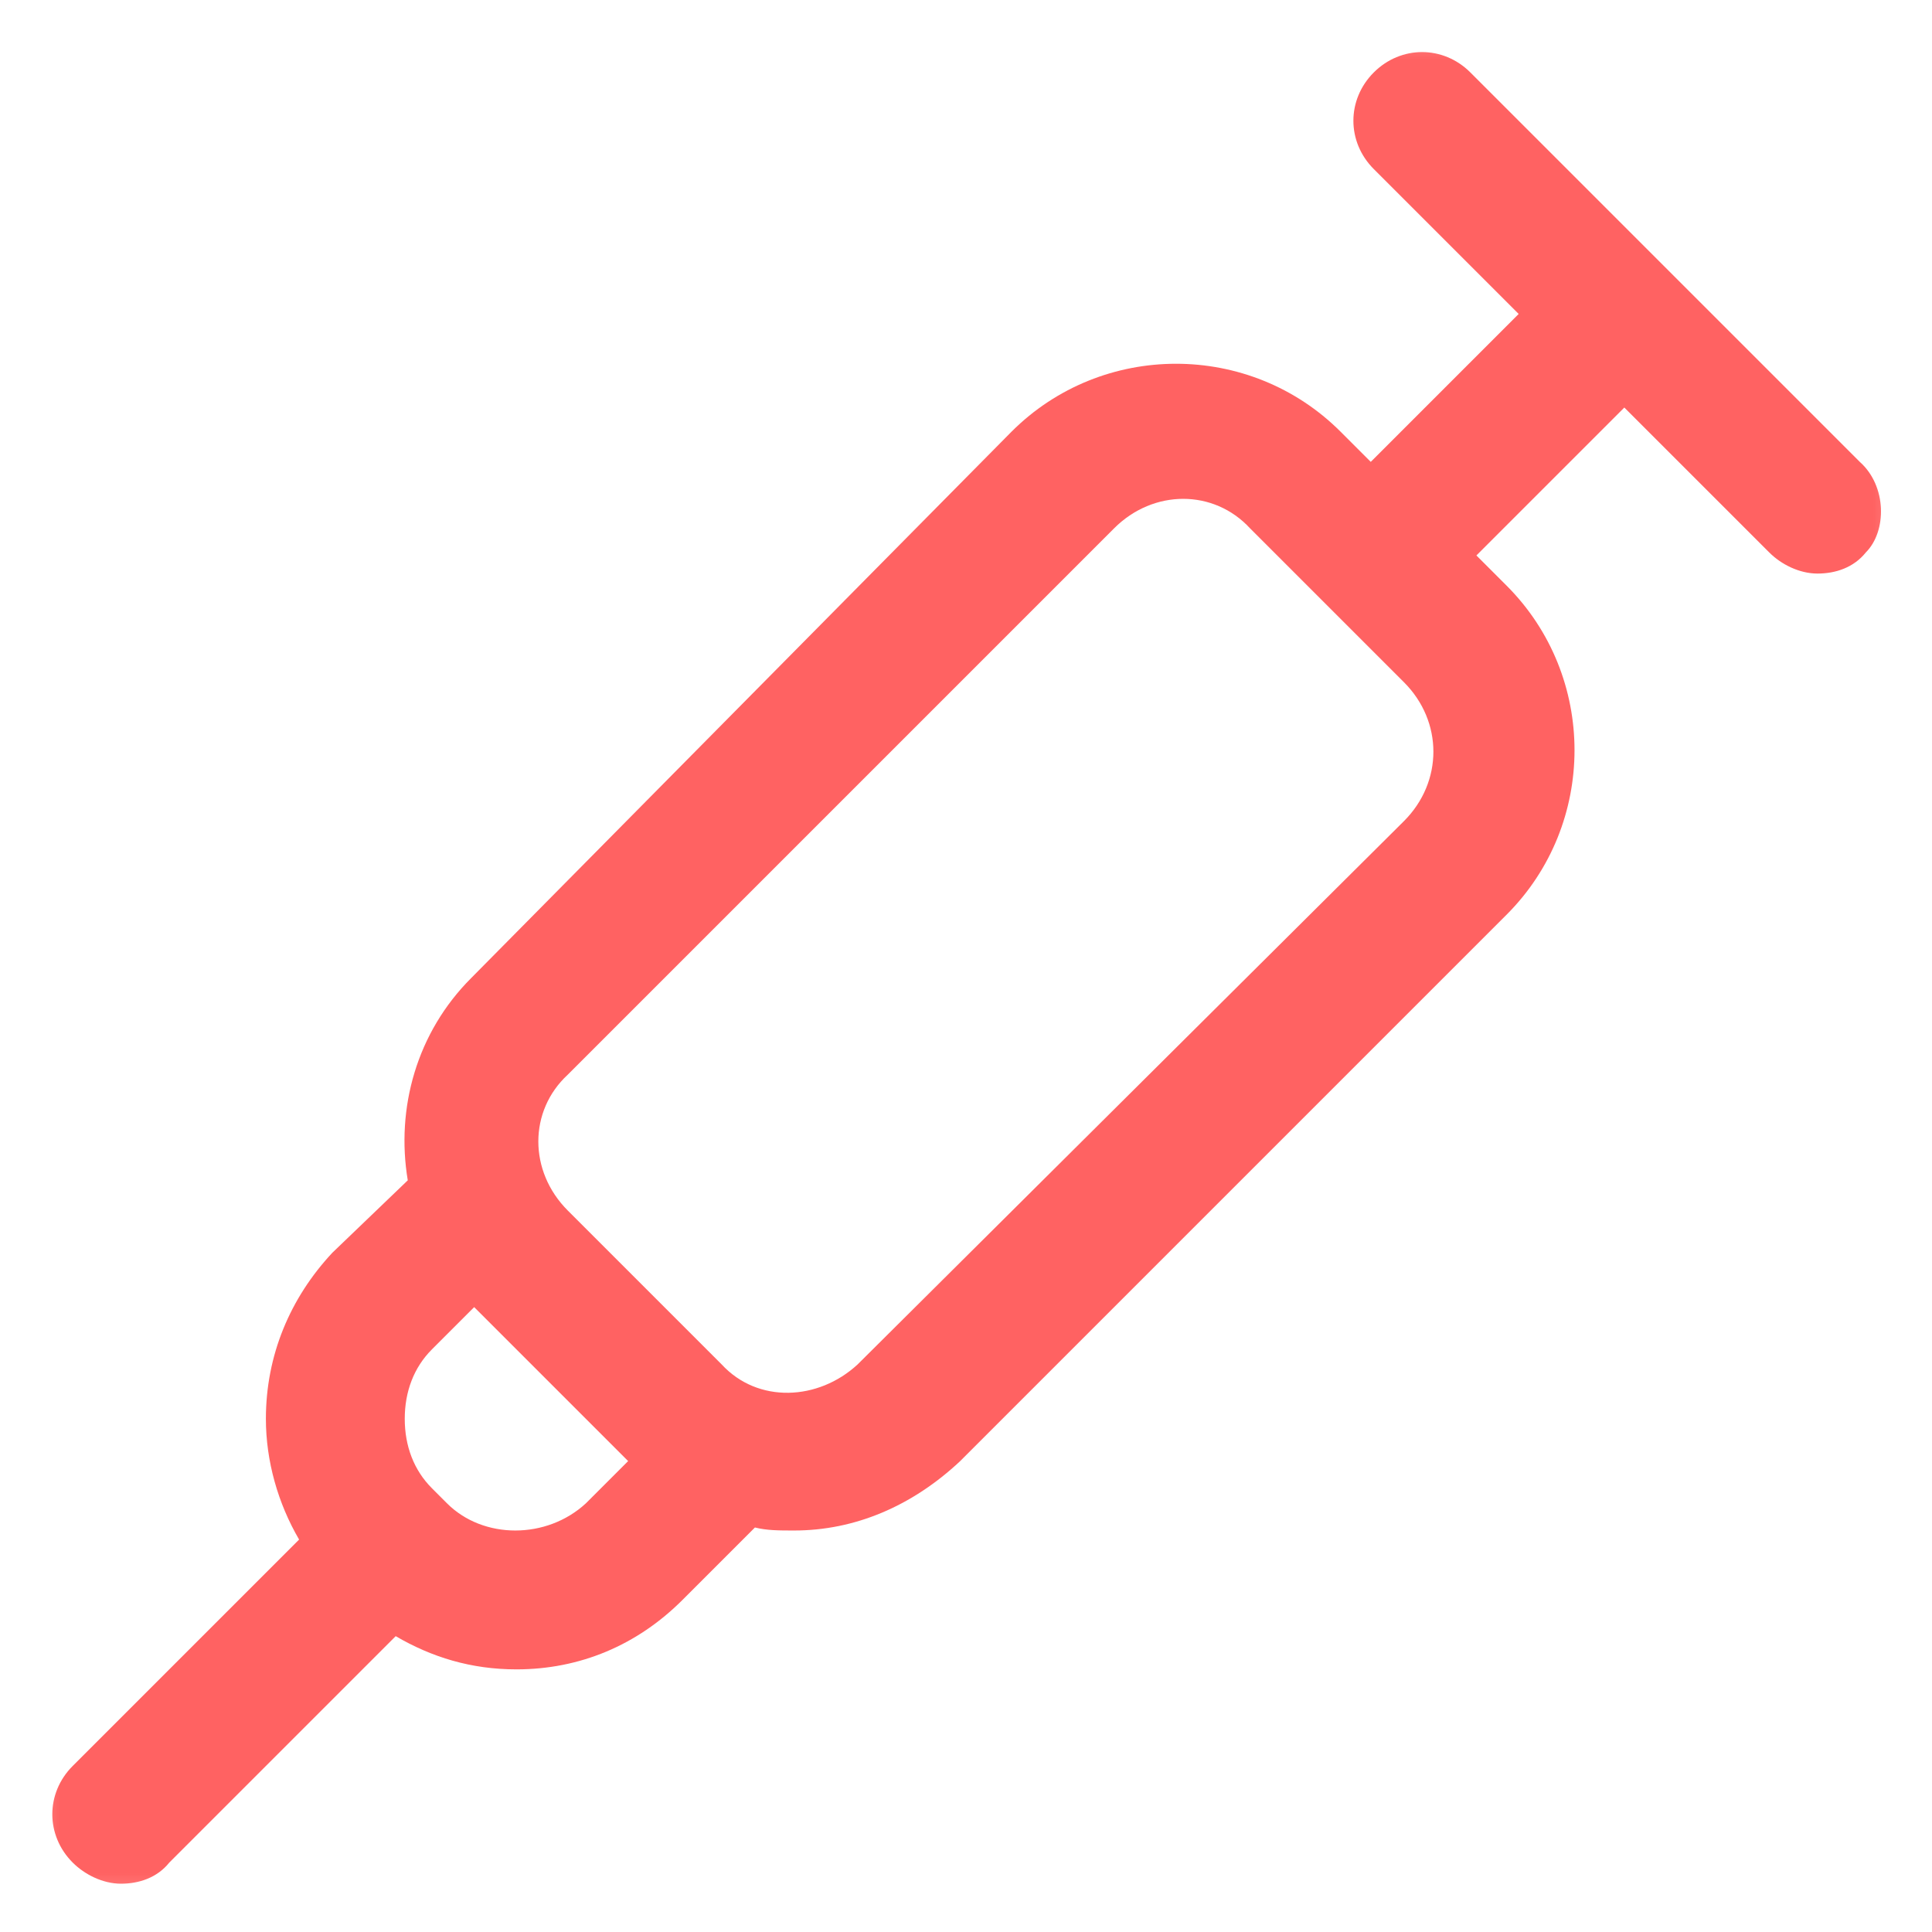 <svg width="16" height="16" viewBox="0 0 16 16" fill="none" xmlns="http://www.w3.org/2000/svg">
<g clip-path="url(#clip0_2741_2614)">
<mask id="mask0_2741_2614" style="mask-type:luminance" maskUnits="userSpaceOnUse" x="0" y="0" width="16" height="16">
<path d="M16 0H0V16H16V0Z" fill="white"/>
</mask>
<g mask="url(#mask0_2741_2614)">
<path d="M15.402 3.825L12.177 0.6C11.952 0.375 11.602 0.375 11.377 0.6C11.152 0.825 11.152 1.175 11.377 1.4L12.577 2.6L11.352 3.825L11.102 3.575C10.352 2.825 9.127 2.825 8.377 3.575L3.902 8.1C3.452 8.55 3.277 9.175 3.377 9.775L2.752 10.375C2.402 10.75 2.202 11.225 2.202 11.75C2.202 12.1 2.302 12.45 2.477 12.75L0.602 14.625C0.377 14.85 0.377 15.2 0.602 15.425C0.702 15.525 0.852 15.6 1.002 15.6C1.152 15.6 1.302 15.55 1.402 15.425L3.277 13.55C3.577 13.725 3.902 13.825 4.277 13.825C4.802 13.825 5.277 13.625 5.652 13.25L6.252 12.65C6.352 12.675 6.452 12.675 6.577 12.675C7.077 12.675 7.552 12.475 7.952 12.1L12.477 7.575C13.227 6.825 13.227 5.6 12.477 4.85L12.227 4.6L13.452 3.375L14.652 4.575C14.752 4.675 14.902 4.75 15.052 4.75C15.202 4.75 15.352 4.7 15.452 4.575C15.627 4.4 15.627 4.025 15.402 3.825ZM3.702 12.45L3.577 12.325C3.427 12.175 3.352 11.975 3.352 11.75C3.352 11.525 3.427 11.325 3.577 11.175L3.927 10.825L5.202 12.1L4.852 12.45C4.527 12.75 4.002 12.75 3.702 12.45ZM11.627 6.8L7.102 11.3C6.777 11.6 6.277 11.625 5.977 11.3L4.702 10.025C4.377 9.7 4.377 9.2 4.702 8.9L9.227 4.375C9.552 4.05 10.052 4.05 10.352 4.375L11.627 5.65C11.952 5.975 11.952 6.475 11.627 6.8Z" fill="#FF6262"/>
</g>
</g>
<defs>
<clipPath id="clip0_2741_2614">
<rect width="16" height="16" fill="white"/>
</clipPath>
</defs>
</svg>
